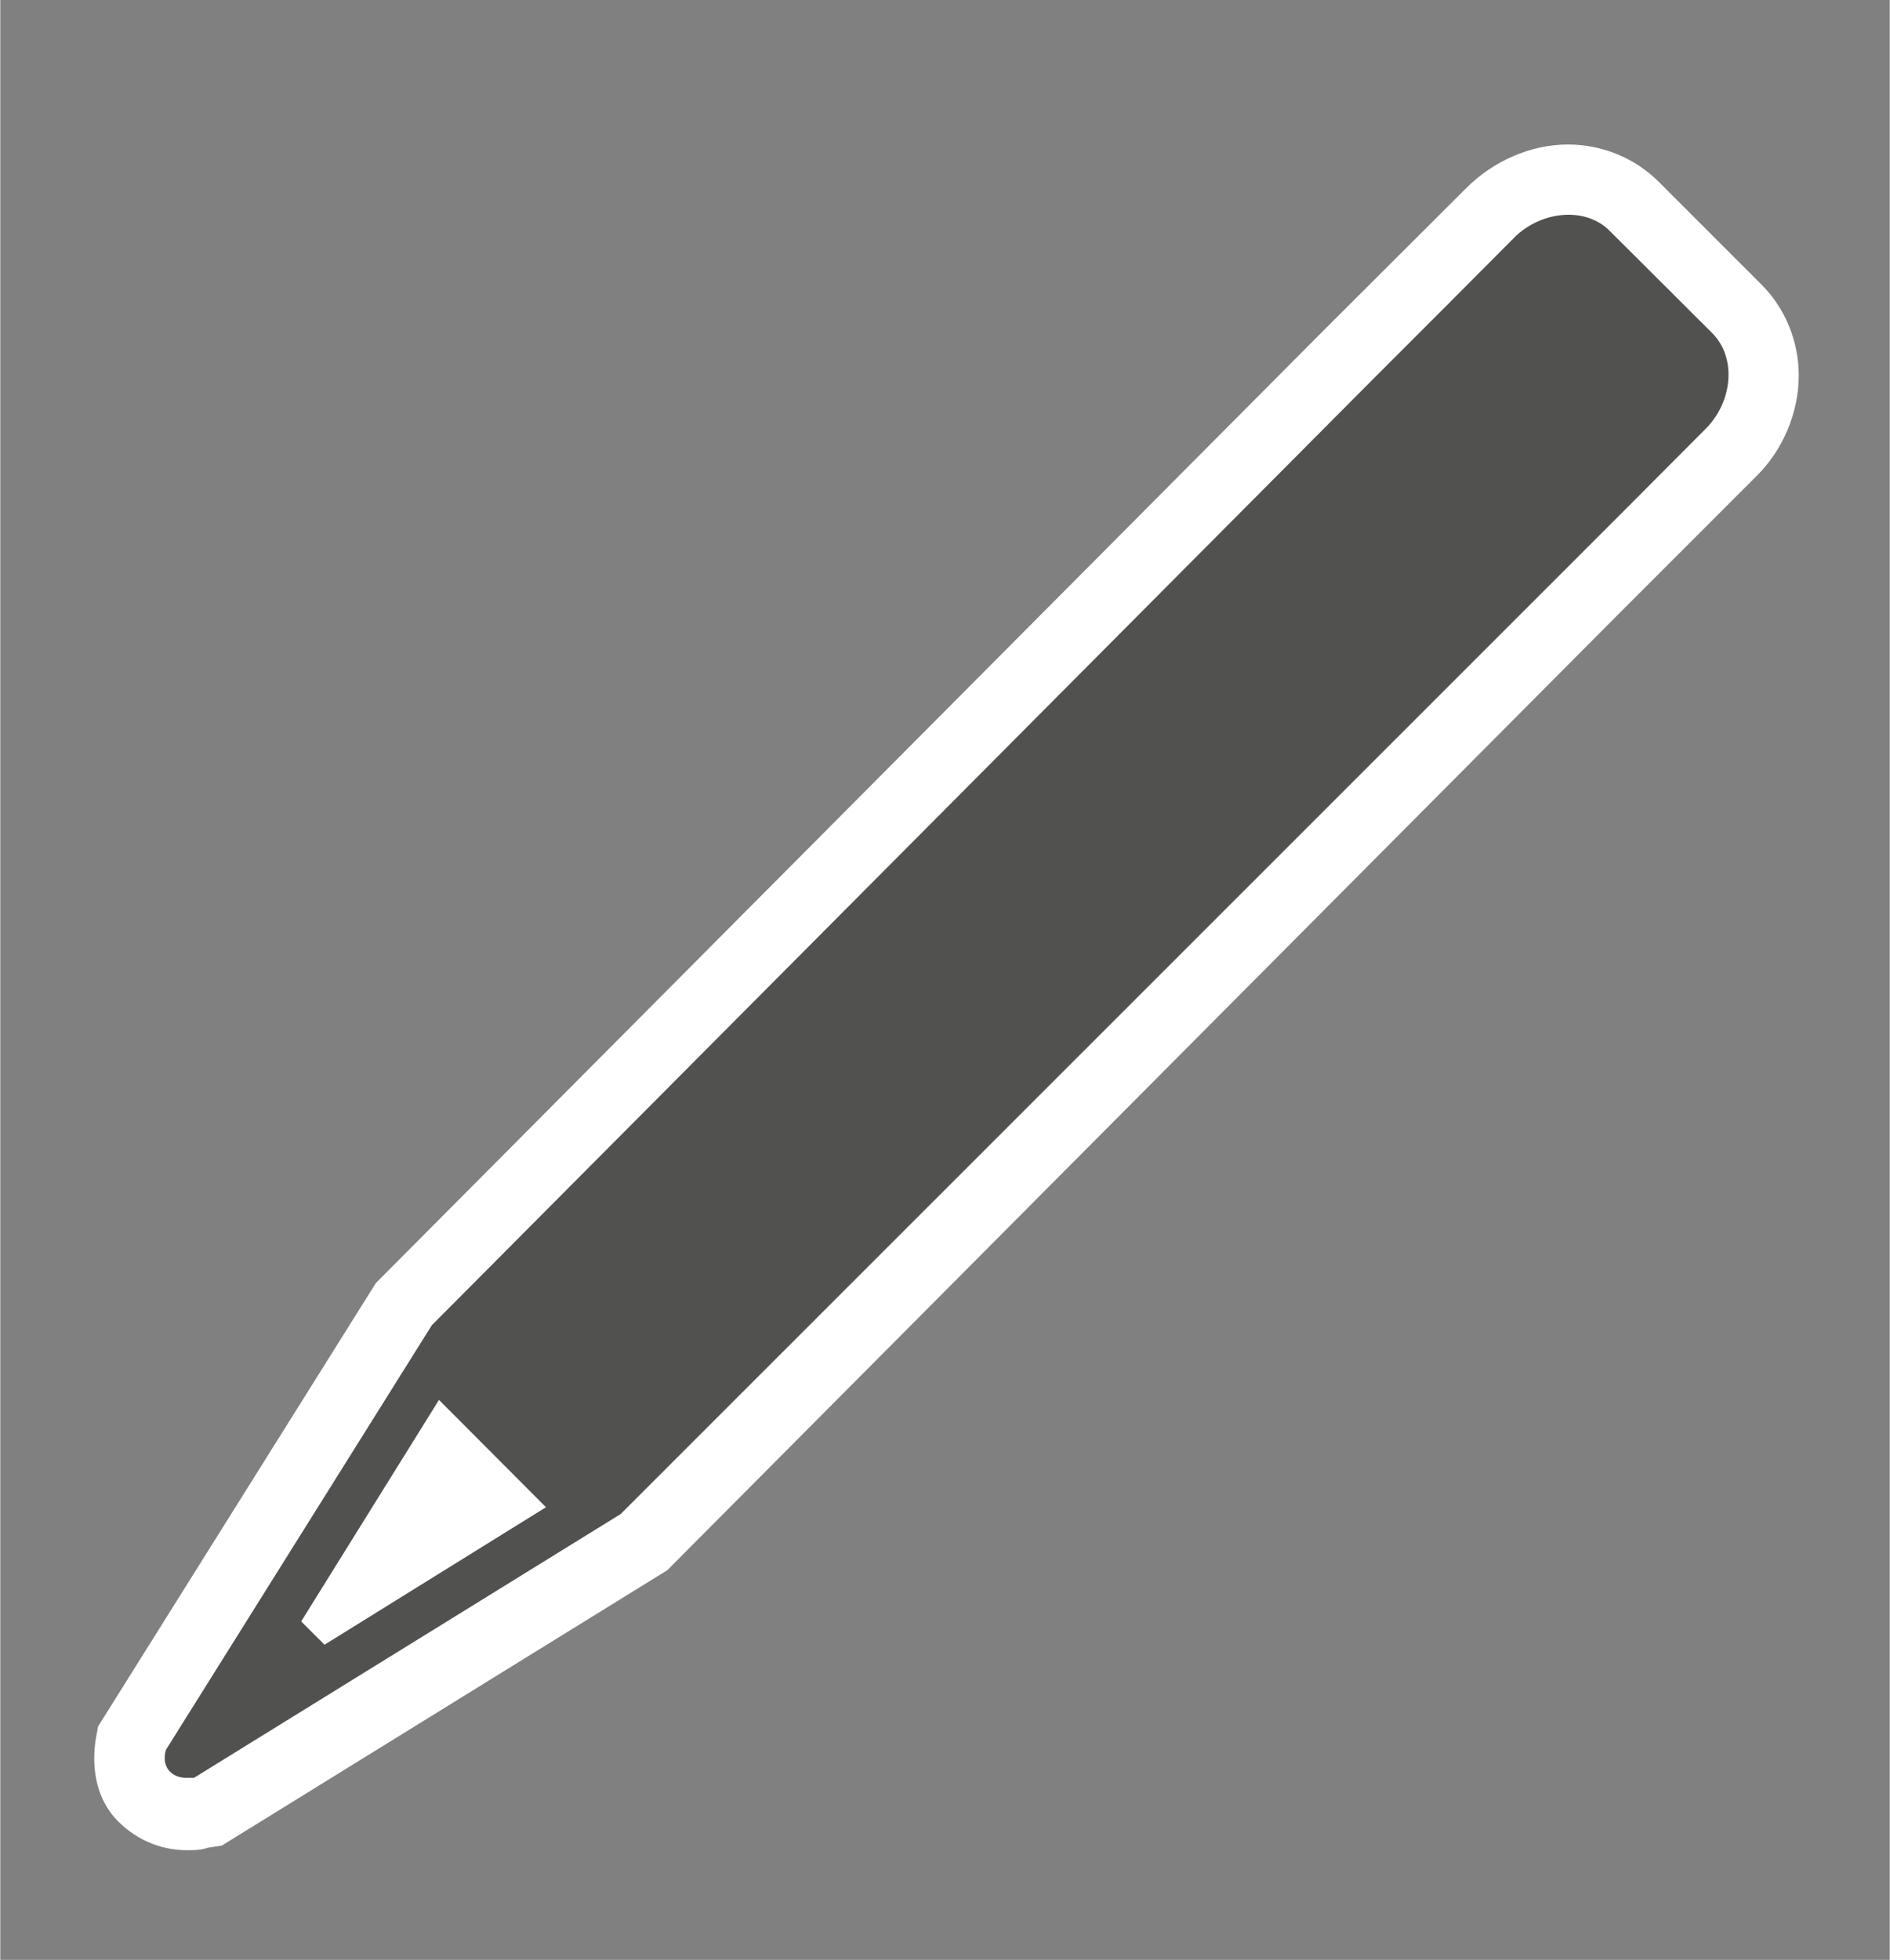 <?xml version="1.0" encoding="UTF-8" standalone="no"?>
<!DOCTYPE svg PUBLIC "-//W3C//DTD SVG 1.1//EN" "http://www.w3.org/Graphics/SVG/1.1/DTD/svg11.dtd">
<!-- Generated by Microsoft Visio, SVG Export Writing, Pencil.svg Page-1 -->
<svg xmlns="http://www.w3.org/2000/svg" xmlns:xlink="http://www.w3.org/1999/xlink" xmlns:ev="http://www.w3.org/2001/xml-events"
		xmlns:v="http://schemas.microsoft.com/visio/2003/SVGExtensions/" width="0.844in" height="0.875in" viewBox="0 0 60.75 63"
		xml:space="preserve" color-interpolation-filters="sRGB" class="st3">
	<rect x="0" y="0" width="60.75" height="63" fill="#808080" stroke="none"/>
	<v:documentProperties v:langID="4108" v:metric="true" v:viewMarkup="false"/>

	<style type="text/css">
	<![CDATA[
		.st1 {fill:#ffffff;stroke:none;stroke-linecap:butt;stroke-width:0.75}
		.st2 {fill:#515150;stroke:none;stroke-linecap:butt;stroke-width:0.75}
		.st3 {fill:none;fill-rule:evenodd;font-size:12px;overflow:visible;stroke-linecap:square;stroke-miterlimit:3}
	]]>
	</style>

	<g v:mID="0" v:index="1" v:groupContext="foregroundPage">
		<title>Page-1</title>
		<v:pageProperties v:drawingScale="0.0393701" v:pageScale="0.0393701" v:drawingUnits="24" v:shadowOffsetX="8.50394"
				v:shadowOffsetY="-8.50394"/>
		<v:layer v:name="symbols" v:index="0"/>
		<g id="group1638-1" transform="translate(2.925,-3.525)" v:mID="1638" v:groupContext="group" v:layerMember="0">
			<title>Writing, Pencil</title>
			<g id="group1639-2" v:mID="1639" v:groupContext="group" v:layerMember="0">
				<title>Sheet.1639</title>
				<g id="shape1640-3" v:mID="1640" v:groupContext="shape" v:layerMember="0">
					<title>Sheet.1640</title>
					<path d="M3.08 63 C2.18 63 1.35 62.62 0.75 61.95 C0.15 61.27 0 60.3 0.15 59.4 L0.22 59.02 L9.15 44.77 L39.6 14.17
								 L44.18 9.6 C45.07 8.7 46.28 8.17 47.48 8.17 C48.6 8.17 49.65 8.62 50.4 9.37 L53.7 12.67 C54.45 13.42
								 54.9 14.47 54.9 15.6 C54.9 16.8 54.38 18 53.55 18.82 L48.97 23.4 L18.52 54 L4.2 62.85 L3.75 62.92
								 C3.52 63 3.3 63 3.08 63 Z" class="st1"/>
				</g>
				<g id="shape1641-5" v:mID="1641" v:groupContext="shape" v:layerMember="0" transform="translate(2.25,-2.325)">
					<title>Sheet.1641</title>
					<path d="M49.88 16.57 L46.57 13.27 C45.83 12.52 44.47 12.6 43.57 13.42 L41.1 15.9 L39 18 L8.7 48.45 L0.15 62.1
								 C0 62.62 0.3 63 0.82 63 C0.9 63 0.97 63 1.05 63 L14.77 54.52 L45.15 24.15 L47.25 22.05 L49.72 19.57
								 C50.55 18.67 50.62 17.32 49.88 16.57 ZM5.25 58.72 L4.5 57.97 L8.93 50.85 L12.37 54.3 L5.25 58.72
								 Z" class="st2"/>
				</g>
			</g>
		</g>
	</g>
</svg>
